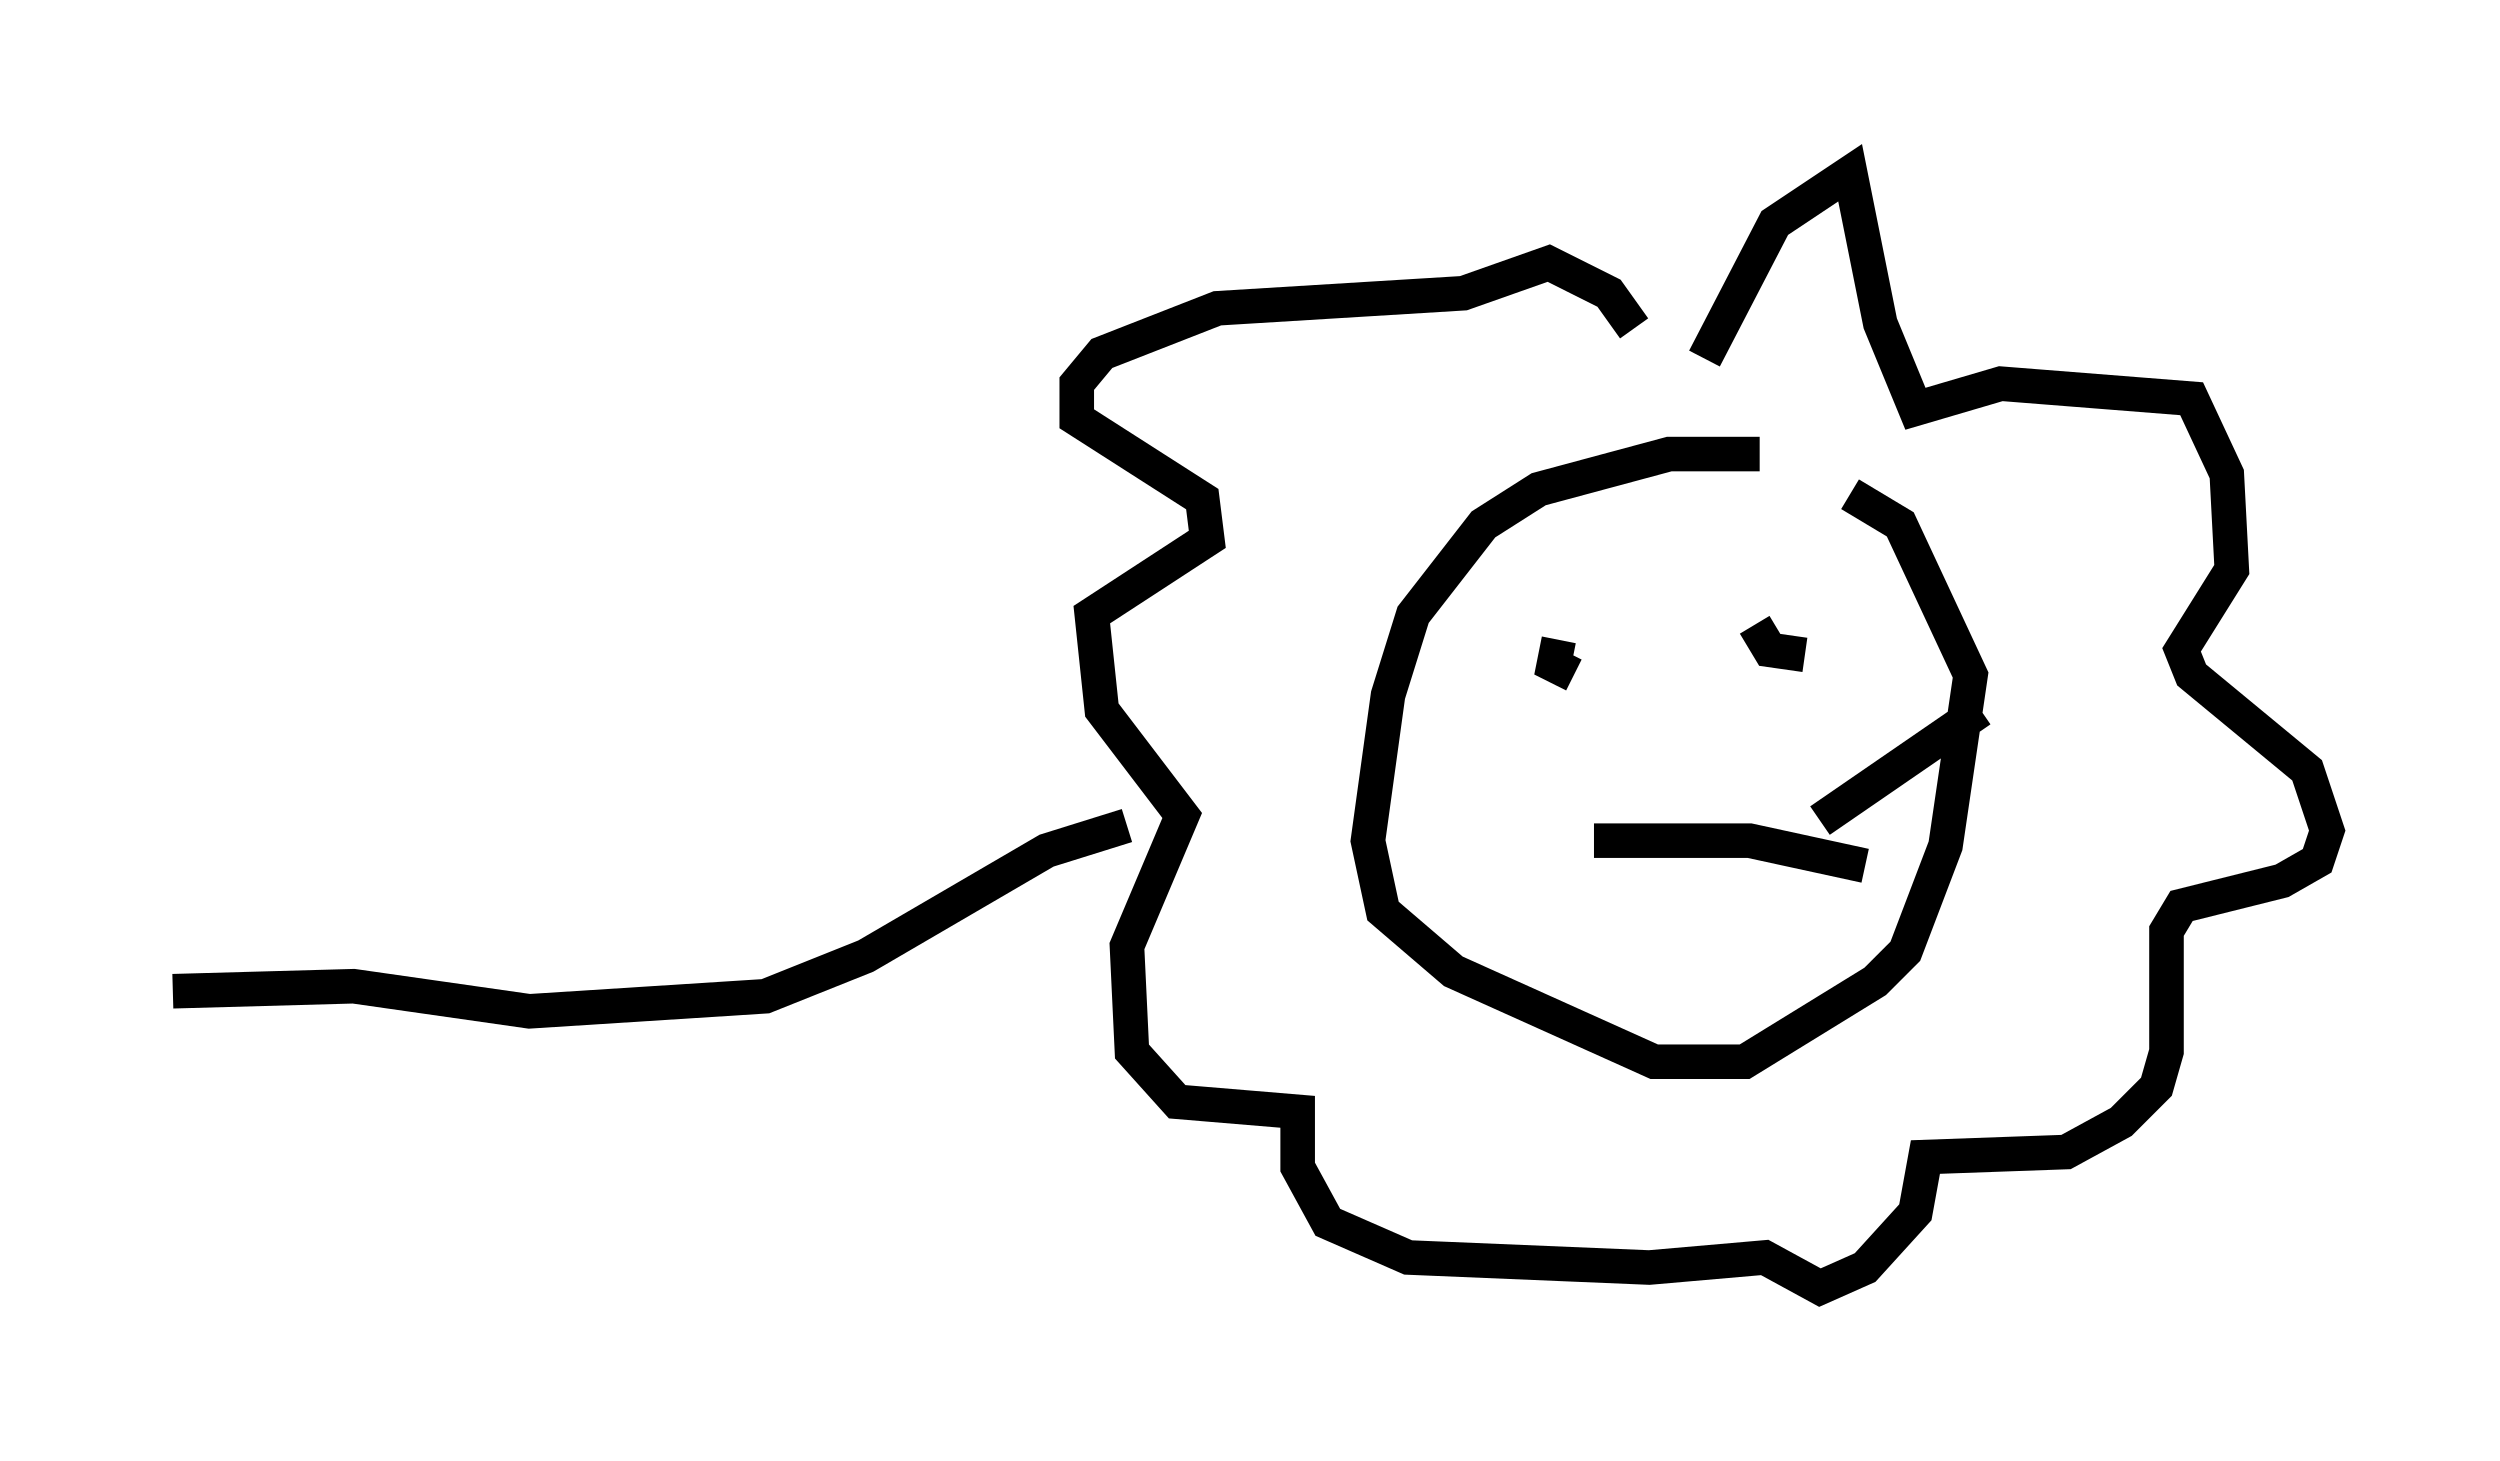<?xml version="1.0" encoding="utf-8" ?>
<svg baseProfile="full" height="42.246" version="1.1" width="72.313" xmlns="http://www.w3.org/2000/svg" xmlns:ev="http://www.w3.org/2001/xml-events" xmlns:xlink="http://www.w3.org/1999/xlink"><defs /><rect fill="white" height="42.246" width="72.313" x="0" y="0" /><path d="M53.223, 14.006 m-2.324, -0.872 l-2.615, 0.0 -3.777, 1.017 l-1.598, 1.017 -2.034, 2.615 l-0.726, 2.324 -0.581, 4.212 l0.436, 2.034 2.034, 1.743 l5.81, 2.615 2.615, 0.0 l3.777, -2.324 0.872, -0.872 l1.162, -3.05 0.726, -4.939 l-2.034, -4.358 -1.453, -0.872 m-8.86, 4.648 l0.0, 0.0 m0.436, -0.436 l-0.145, 0.726 0.581, 0.291 m5.229, -1.453 l0.436, 0.726 1.017, 0.145 m-6.101, 5.374 l4.503, 0.0 3.341, 0.726 m-1.307, -1.307 l4.648, -3.196 m-7.989, -10.168 l2.034, -3.922 2.179, -1.453 l0.872, 4.358 1.017, 2.469 l2.469, -0.726 5.52, 0.436 l1.017, 2.179 0.145, 2.76 l-1.453, 2.324 0.291, 0.726 l3.341, 2.76 0.581, 1.743 l-0.291, 0.872 -1.017, 0.581 l-2.905, 0.726 -0.436, 0.726 l0.0, 3.486 -0.291, 1.017 l-1.017, 1.017 -1.598, 0.872 l-4.067, 0.145 -0.291, 1.598 l-1.453, 1.598 -1.307, 0.581 l-1.598, -0.872 -3.341, 0.291 l-6.972, -0.291 -2.324, -1.017 l-0.872, -1.598 0.0, -1.598 l-3.486, -0.291 -1.307, -1.453 l-0.145, -3.05 1.598, -3.777 l-2.324, -3.05 -0.291, -2.76 l3.341, -2.179 -0.145, -1.162 l-3.631, -2.324 0.0, -1.017 l0.726, -0.872 3.341, -1.307 l7.117, -0.436 2.469, -0.872 l1.743, 0.872 0.726, 1.017 m-14.67, 14.38 l-2.324, 0.726 -5.229, 3.05 l-2.905, 1.162 -6.827, 0.436 l-5.084, -0.726 -5.229, 0.145 " fill="none" stroke="black" stroke-width="1" /></svg>